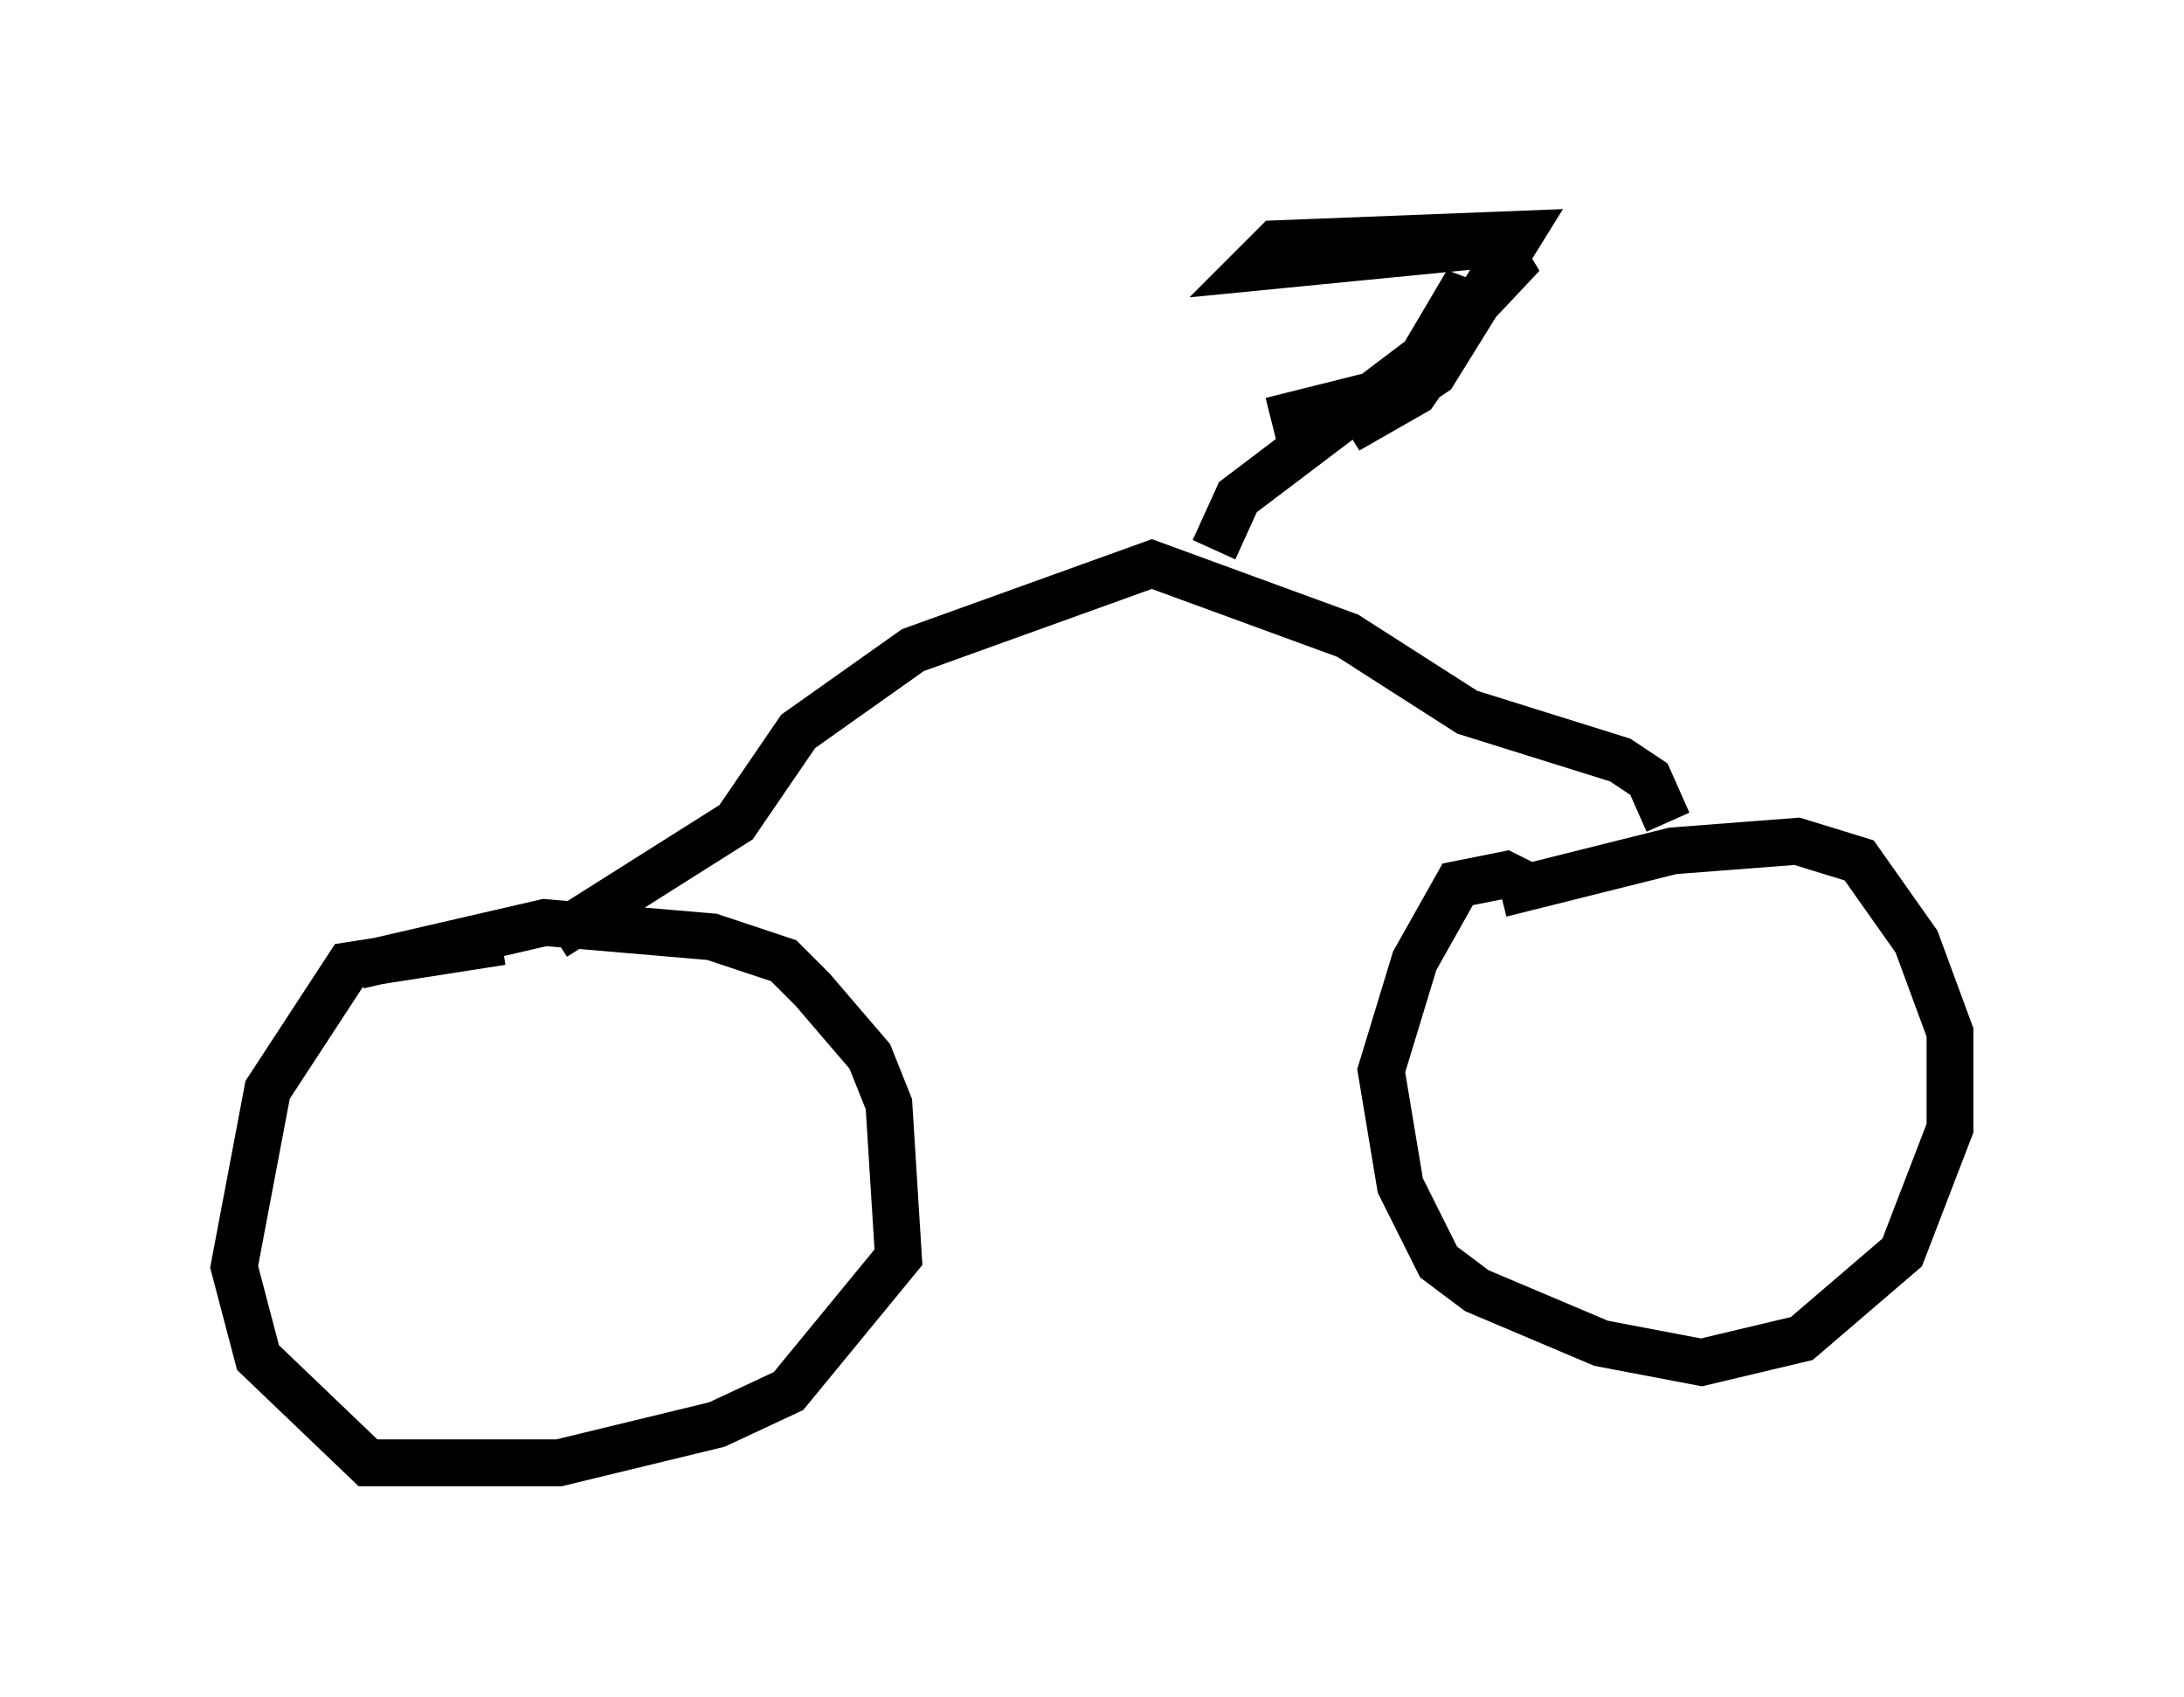 <?xml version="1.0" encoding="utf-8" ?>
<svg baseProfile="full" height="36.236" version="1.1" width="46.648" xmlns="http://www.w3.org/2000/svg" xmlns:ev="http://www.w3.org/2001/xml-events" xmlns:xlink="http://www.w3.org/1999/xlink"><defs /><rect fill="white" height="36.236" width="46.648" x="0" y="0" /><path d="M6.94, 21.231 m0.715, -0.613 l3.981, -0.919 3.573, 0.306 l1.531, 0.51 0.613, 0.613 l1.225, 1.429 0.408, 1.021 l0.204, 3.267 -2.348, 2.858 l-1.531, 0.715 -3.369, 0.817 l-4.083, 0.0 -2.348, -2.246 l-0.51, -1.94 0.715, -3.777 l1.735, -2.654 3.267, -0.51 m21.336, -1.021 l3.675, -0.919 2.654, -0.204 l1.327, 0.408 1.225, 1.735 l0.715, 1.94 0.0, 2.042 l-1.021, 2.654 -2.144, 1.838 l-2.144, 0.51 -2.144, -0.408 l-2.654, -1.123 -0.817, -0.613 l-0.817, -1.633 -0.408, -2.45 l0.715, -2.348 0.919, -1.633 l1.021, -0.204 0.613, 0.306 m2.858, -1.429 l-0.408, -0.919 -0.613, -0.408 l-3.267, -1.021 -2.552, -1.633 l-4.185, -1.531 -5.104, 1.838 l-2.45, 1.735 -1.327, 1.94 l-3.879, 2.45 m14.088, -8.269 l0.51, -1.123 4.185, -3.165 l1.633, -1.735 -0.306, -0.51 l-5.206, 0.51 0.51, -0.51 l5.206, -0.204 -1.838, 2.96 l-1.838, 1.225 1.429, -0.817 l0.919, -1.327 0.204, -1.021 l-1.327, 2.246 -2.858, 0.715 " fill="none" stroke="black" stroke-width="1" /></svg>